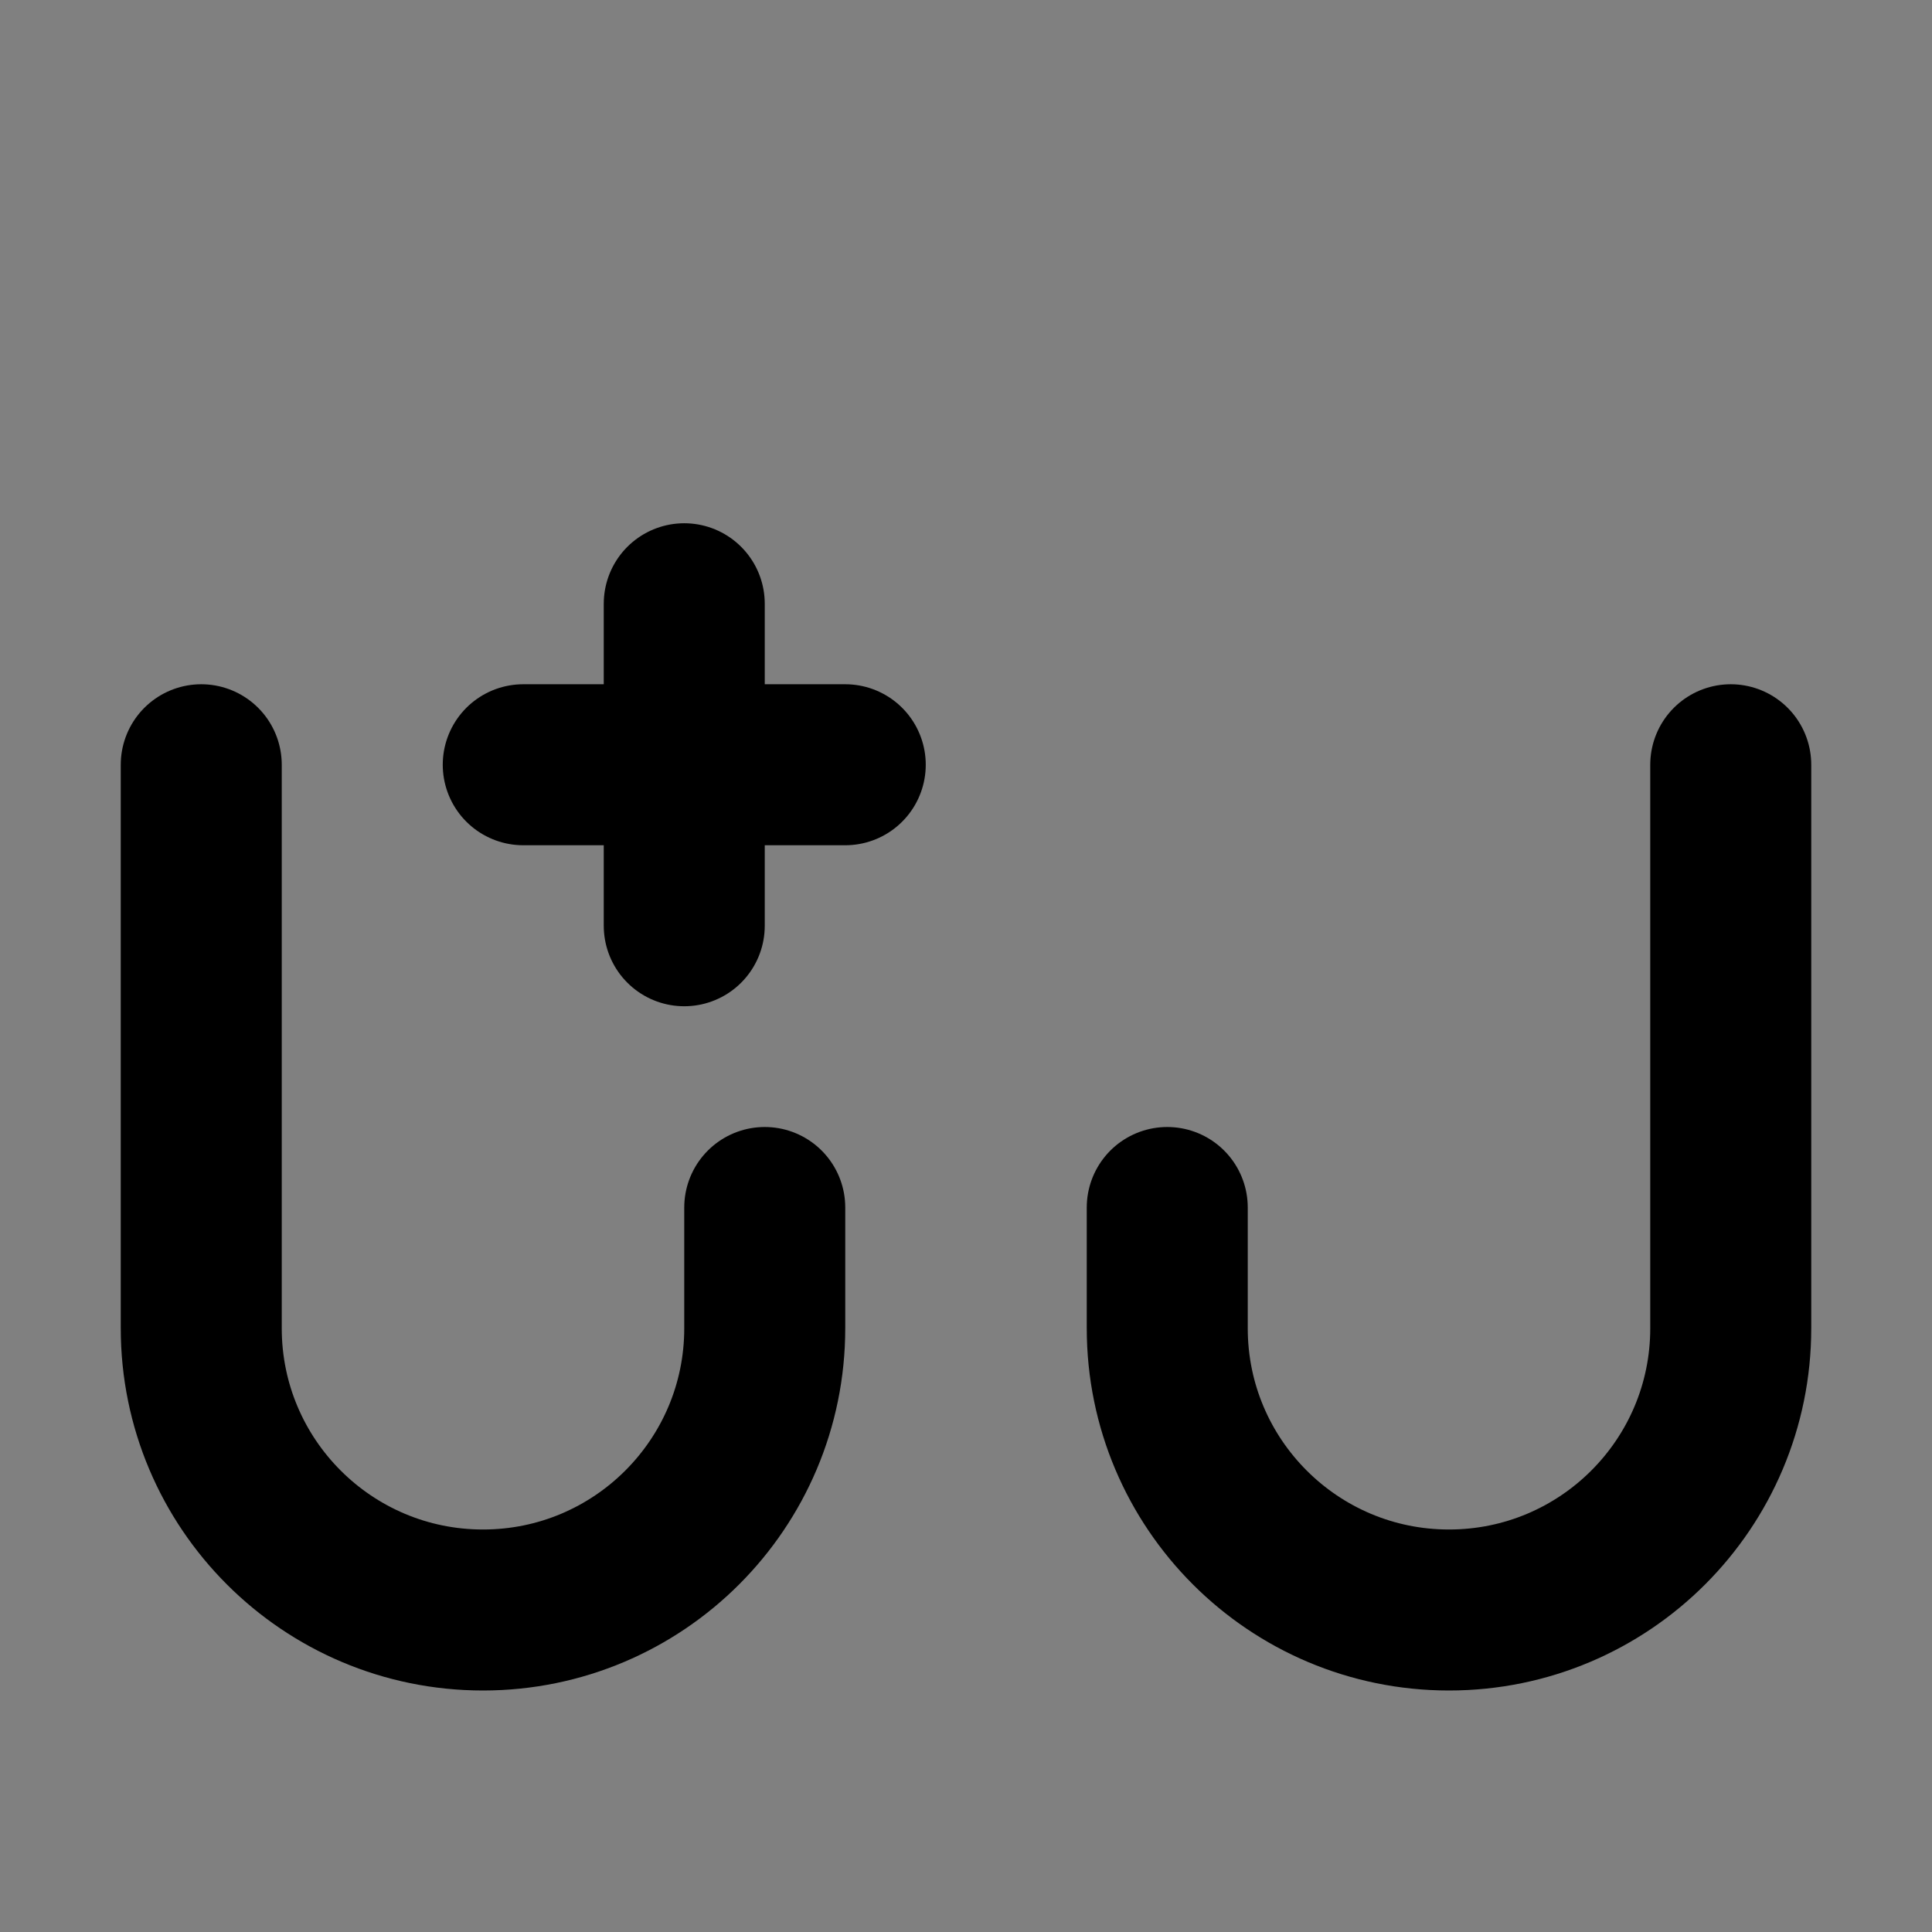 <svg viewBox="0 0 48 48" fill="none" xmlns="http://www.w3.org/2000/svg"><rect x="0" y="0" width="48" height="48" fill="#808080" stroke="none"/><path d="M19 30L19 33C19 36.866 15.866 40 12 40V40C8.134 40 5 36.866 5 33L5 19" stroke="currentColor" stroke-width="4" stroke-linecap="round" stroke-linejoin="round"/><path d="M29 30L29 33C29 36.866 32.134 40 36 40V40C39.866 40 43 36.866 43 33L43 19" stroke="currentColor" stroke-width="4" stroke-linecap="round" stroke-linejoin="round"/><rect x="5" y="8" rx="11" fill="none" stroke="currentColor" stroke-width="4"/><path d="M21 19H13" stroke="currentColor" stroke-width="4" stroke-linecap="round" stroke-linejoin="round"/><path d="M17 15V23" stroke="currentColor" stroke-width="4" stroke-linecap="round" stroke-linejoin="round"/><rect x="32" y="15" rx="2" fill="white"/><rect x="28" y="20" rx="2" fill="white"/></svg>